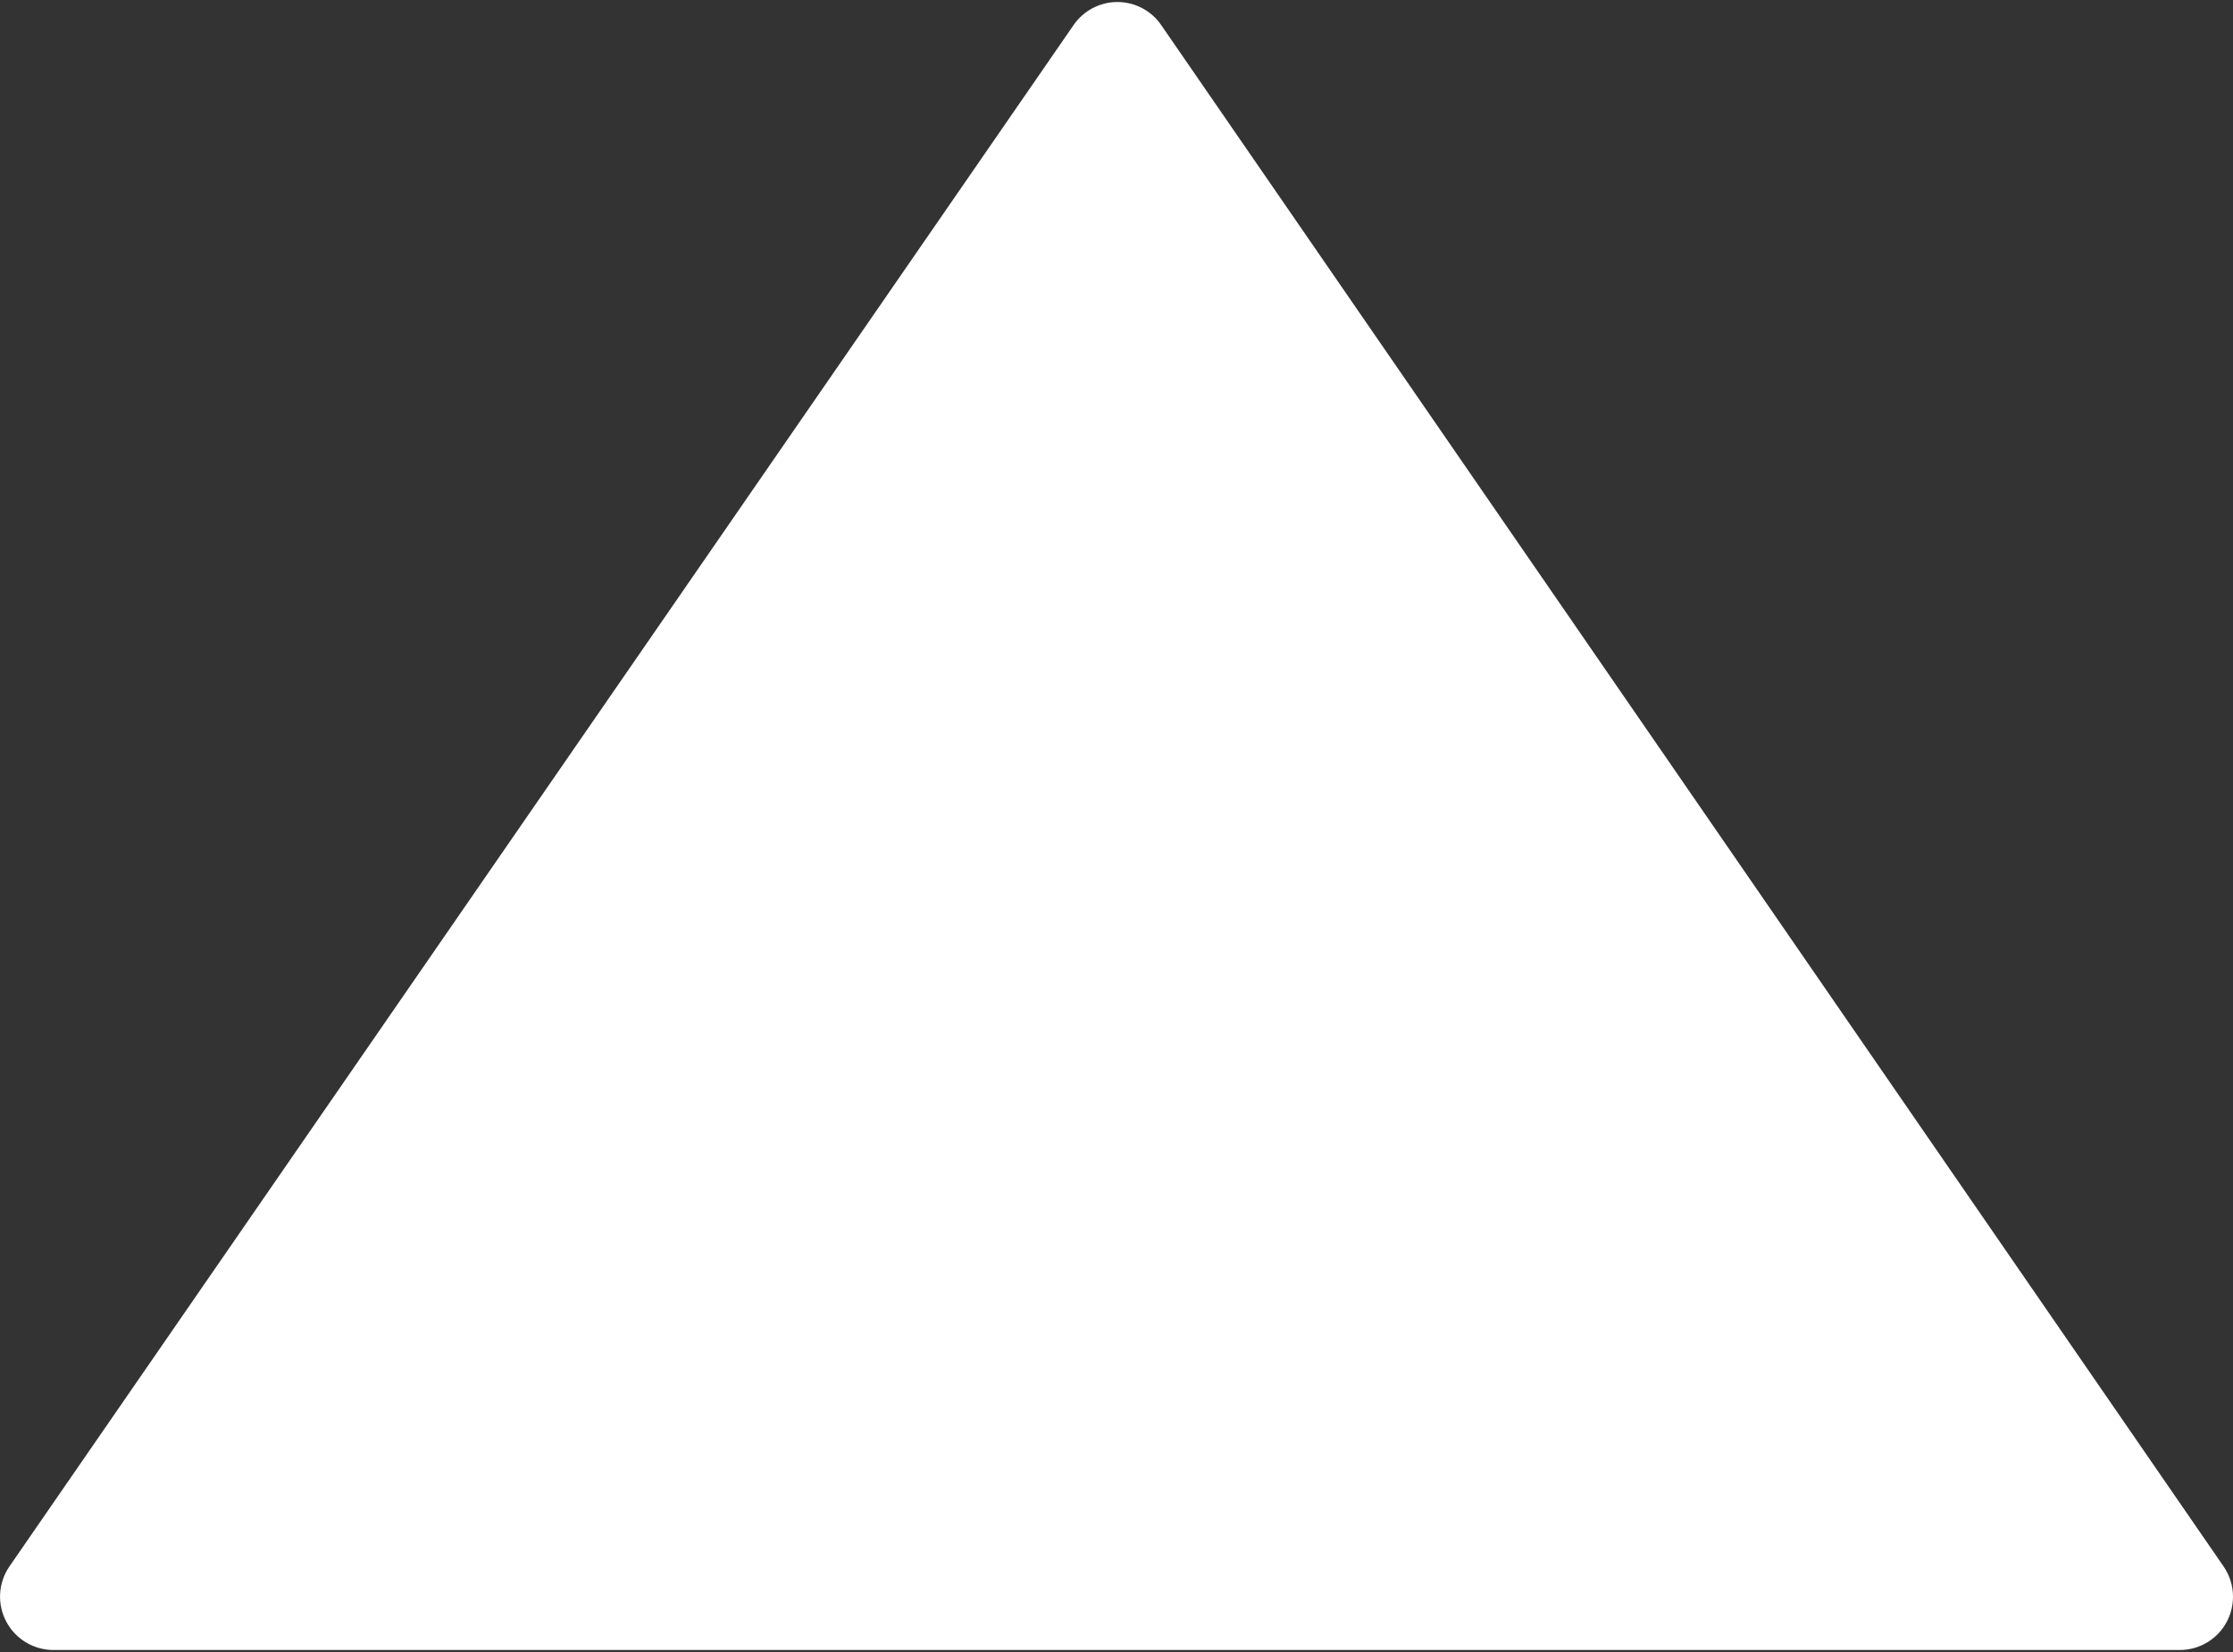 <?xml version="1.0" encoding="UTF-8"?>
<svg width="100px" height="74px" viewBox="0 0 100 74" version="1.1" xmlns="http://www.w3.org/2000/svg" xmlns:xlink="http://www.w3.org/1999/xlink">
    <rect x="0" y="0" width="100" height="74" fill="#333333" stroke="none"/>
    <!-- Generator: Sketch 64 (93537) - https://sketch.com -->
    <title>noun_Arrow_3134184</title>
    <desc>Created with Sketch.</desc>
    <g id="Page-1" stroke="none" stroke-width="1" fill="none" fill-rule="evenodd">
        <g id="noun_Arrow_3134184" transform="translate(50, 37) rotate(-90) translate(-50, -37) translate(13, -13)" fill="#FFFFFF" fill-rule="nonzero">
            <path d="M1.37,99.73 C1.713,99.907 2.094,100 2.48,100 C2.962,100 3.433,99.853 3.83,99.58 L72.88,52 C73.525,51.556 73.91,50.823 73.91,50.04 C73.91,49.257 73.525,48.524 72.88,48.08 L3.83,0.42 C3.094,-0.084 2.139,-0.136 1.353,0.285 C0.566,0.705 0.08,1.528 0.09,2.42 L0.09,97.62 C0.09,98.507 0.584,99.32 1.37,99.73 Z" id="Path"></path>
        </g>
    </g>
</svg>